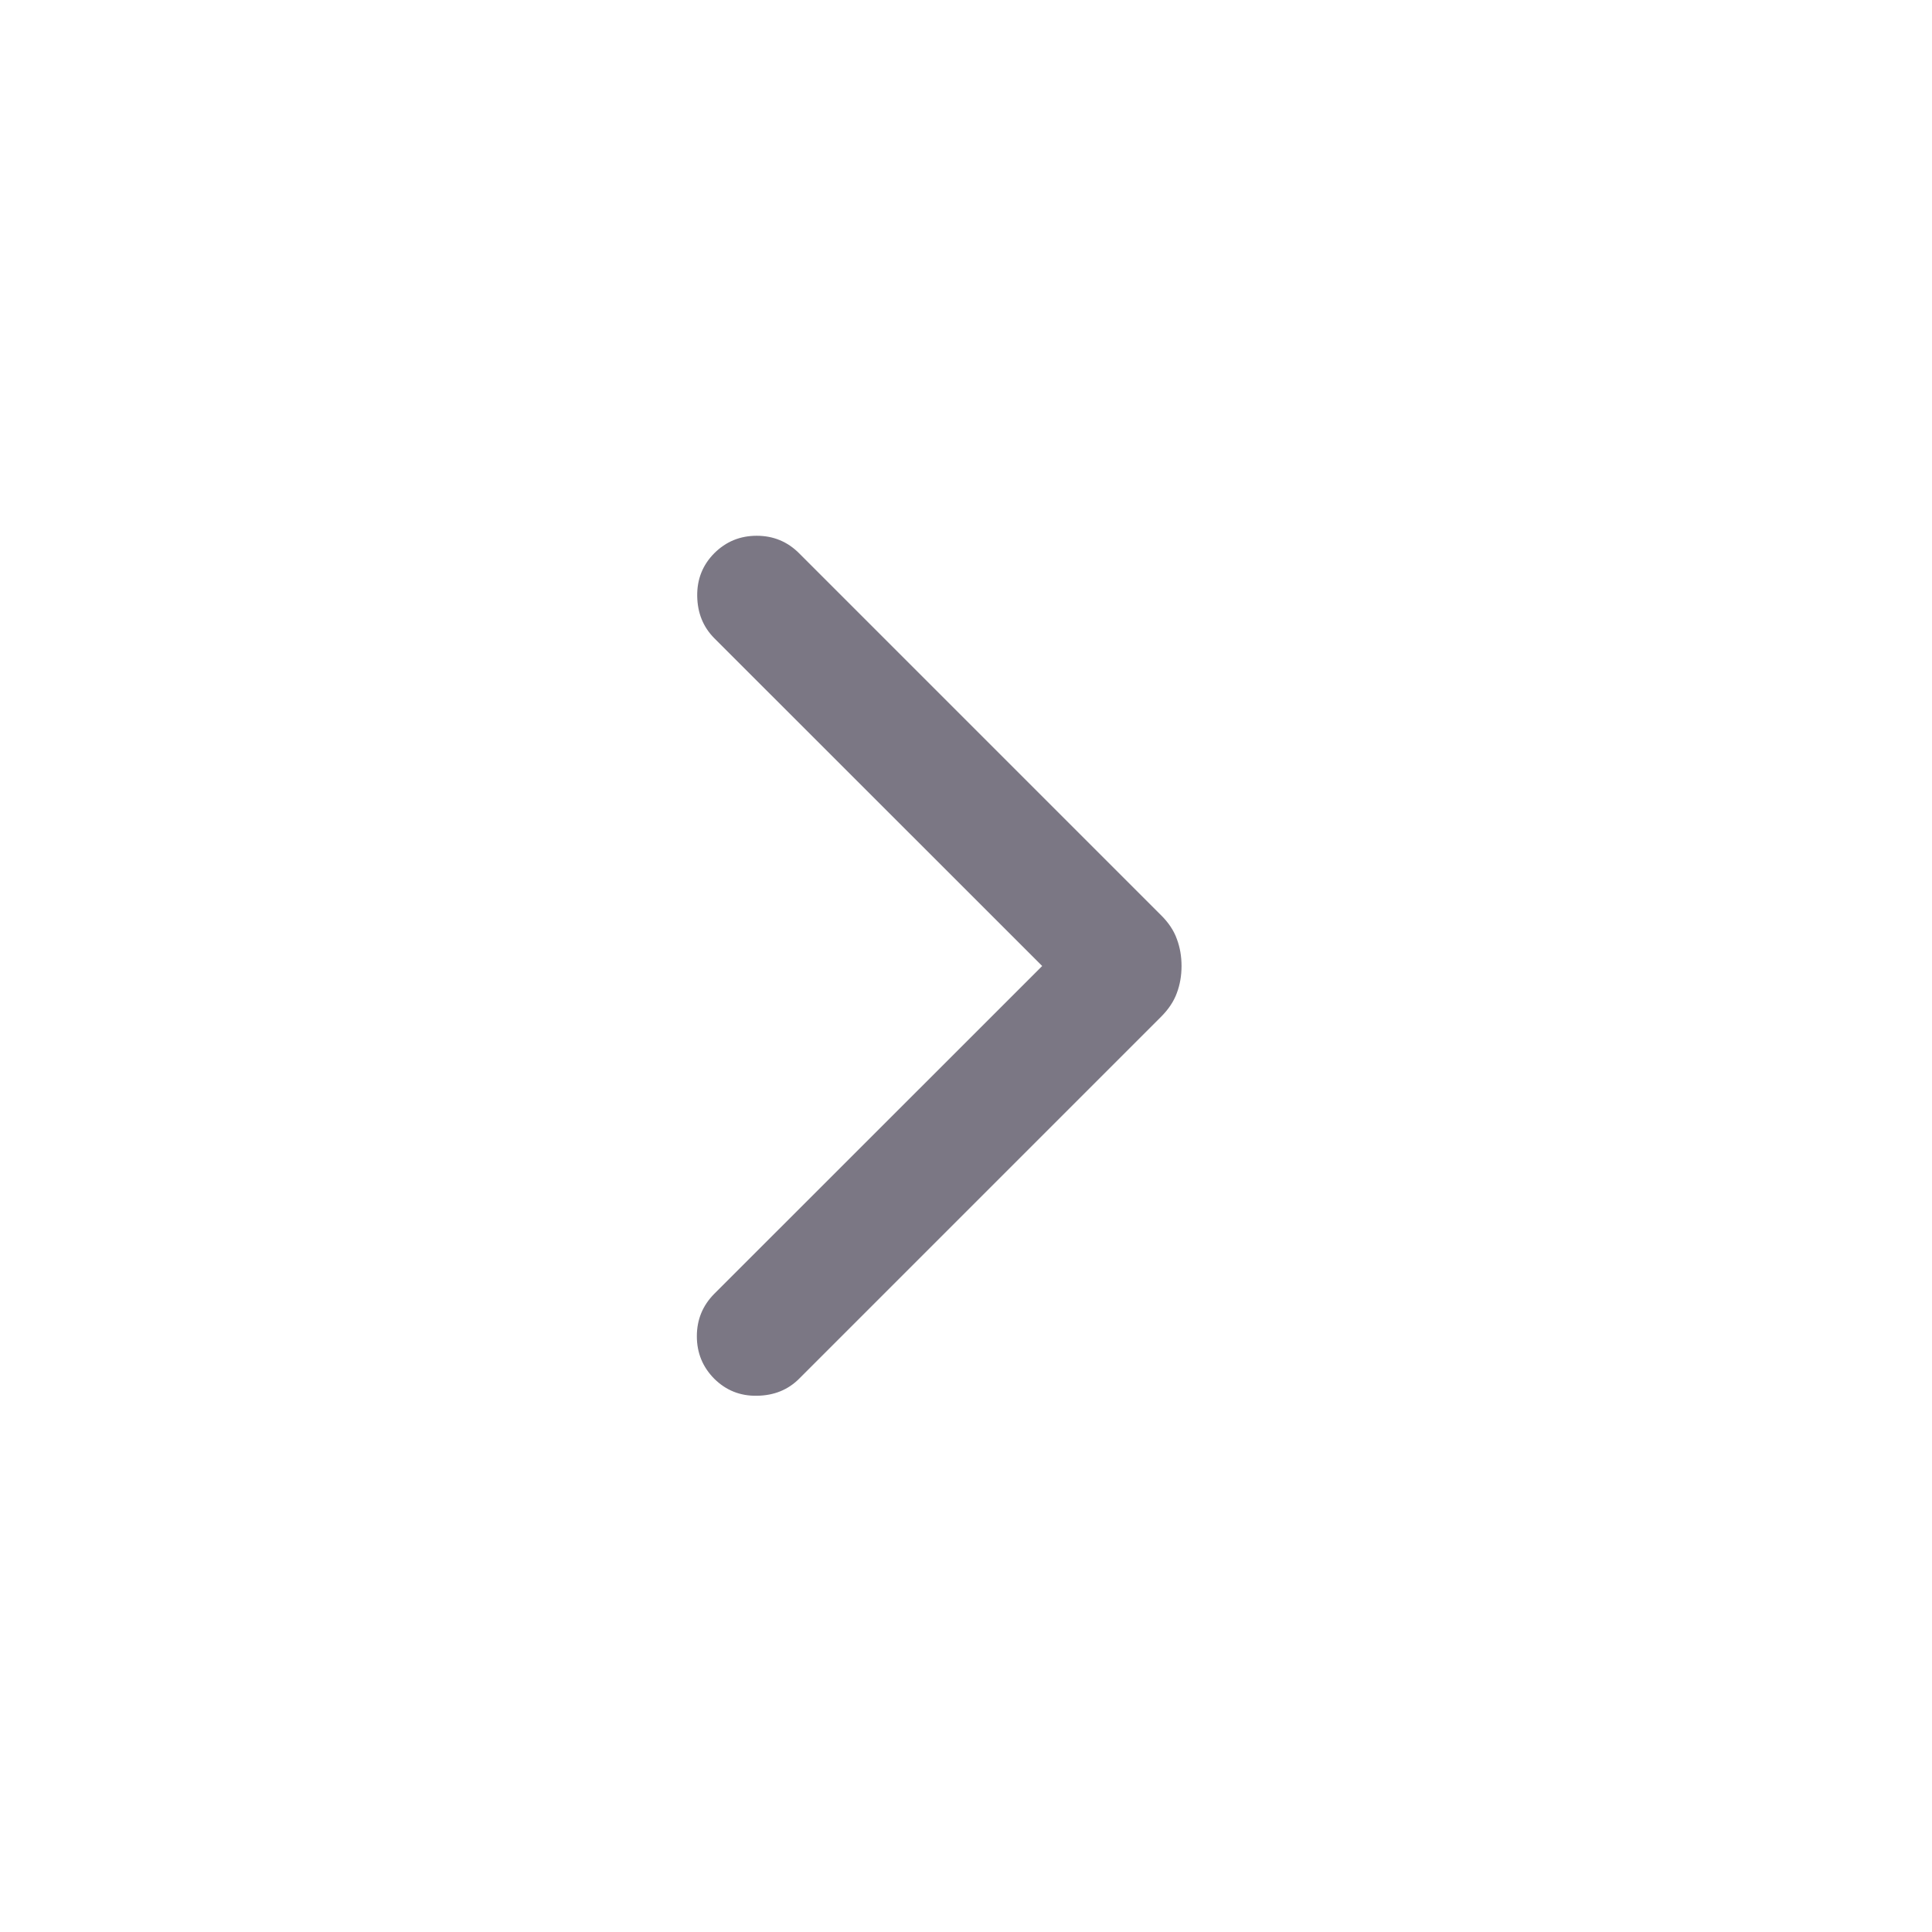 <svg width="16" height="16" viewBox="0 0 16 16" fill="none" xmlns="http://www.w3.org/2000/svg">
<g clip-path="url(#clip0_403_7173)">
<path d="M8.631 8L5.915 5.285C5.823 5.192 5.776 5.076 5.774 4.936C5.772 4.797 5.819 4.679 5.915 4.582C6.012 4.485 6.129 4.437 6.267 4.437C6.404 4.437 6.521 4.485 6.618 4.582L9.614 7.578C9.677 7.64 9.721 7.706 9.746 7.776C9.772 7.845 9.785 7.92 9.785 8C9.785 8.08 9.772 8.155 9.746 8.224C9.721 8.293 9.677 8.359 9.614 8.422L6.618 11.418C6.526 11.51 6.41 11.557 6.27 11.559C6.13 11.562 6.012 11.514 5.915 11.418C5.819 11.321 5.771 11.204 5.771 11.066C5.771 10.929 5.819 10.812 5.915 10.715L8.631 8Z" fill="#231D33" fill-opacity="0.6"/>
</g>
<defs>
<clipPath id="clip0_403_7173">
<rect width="16" height="16" fill="white"/>
</clipPath>
</defs>
</svg>
